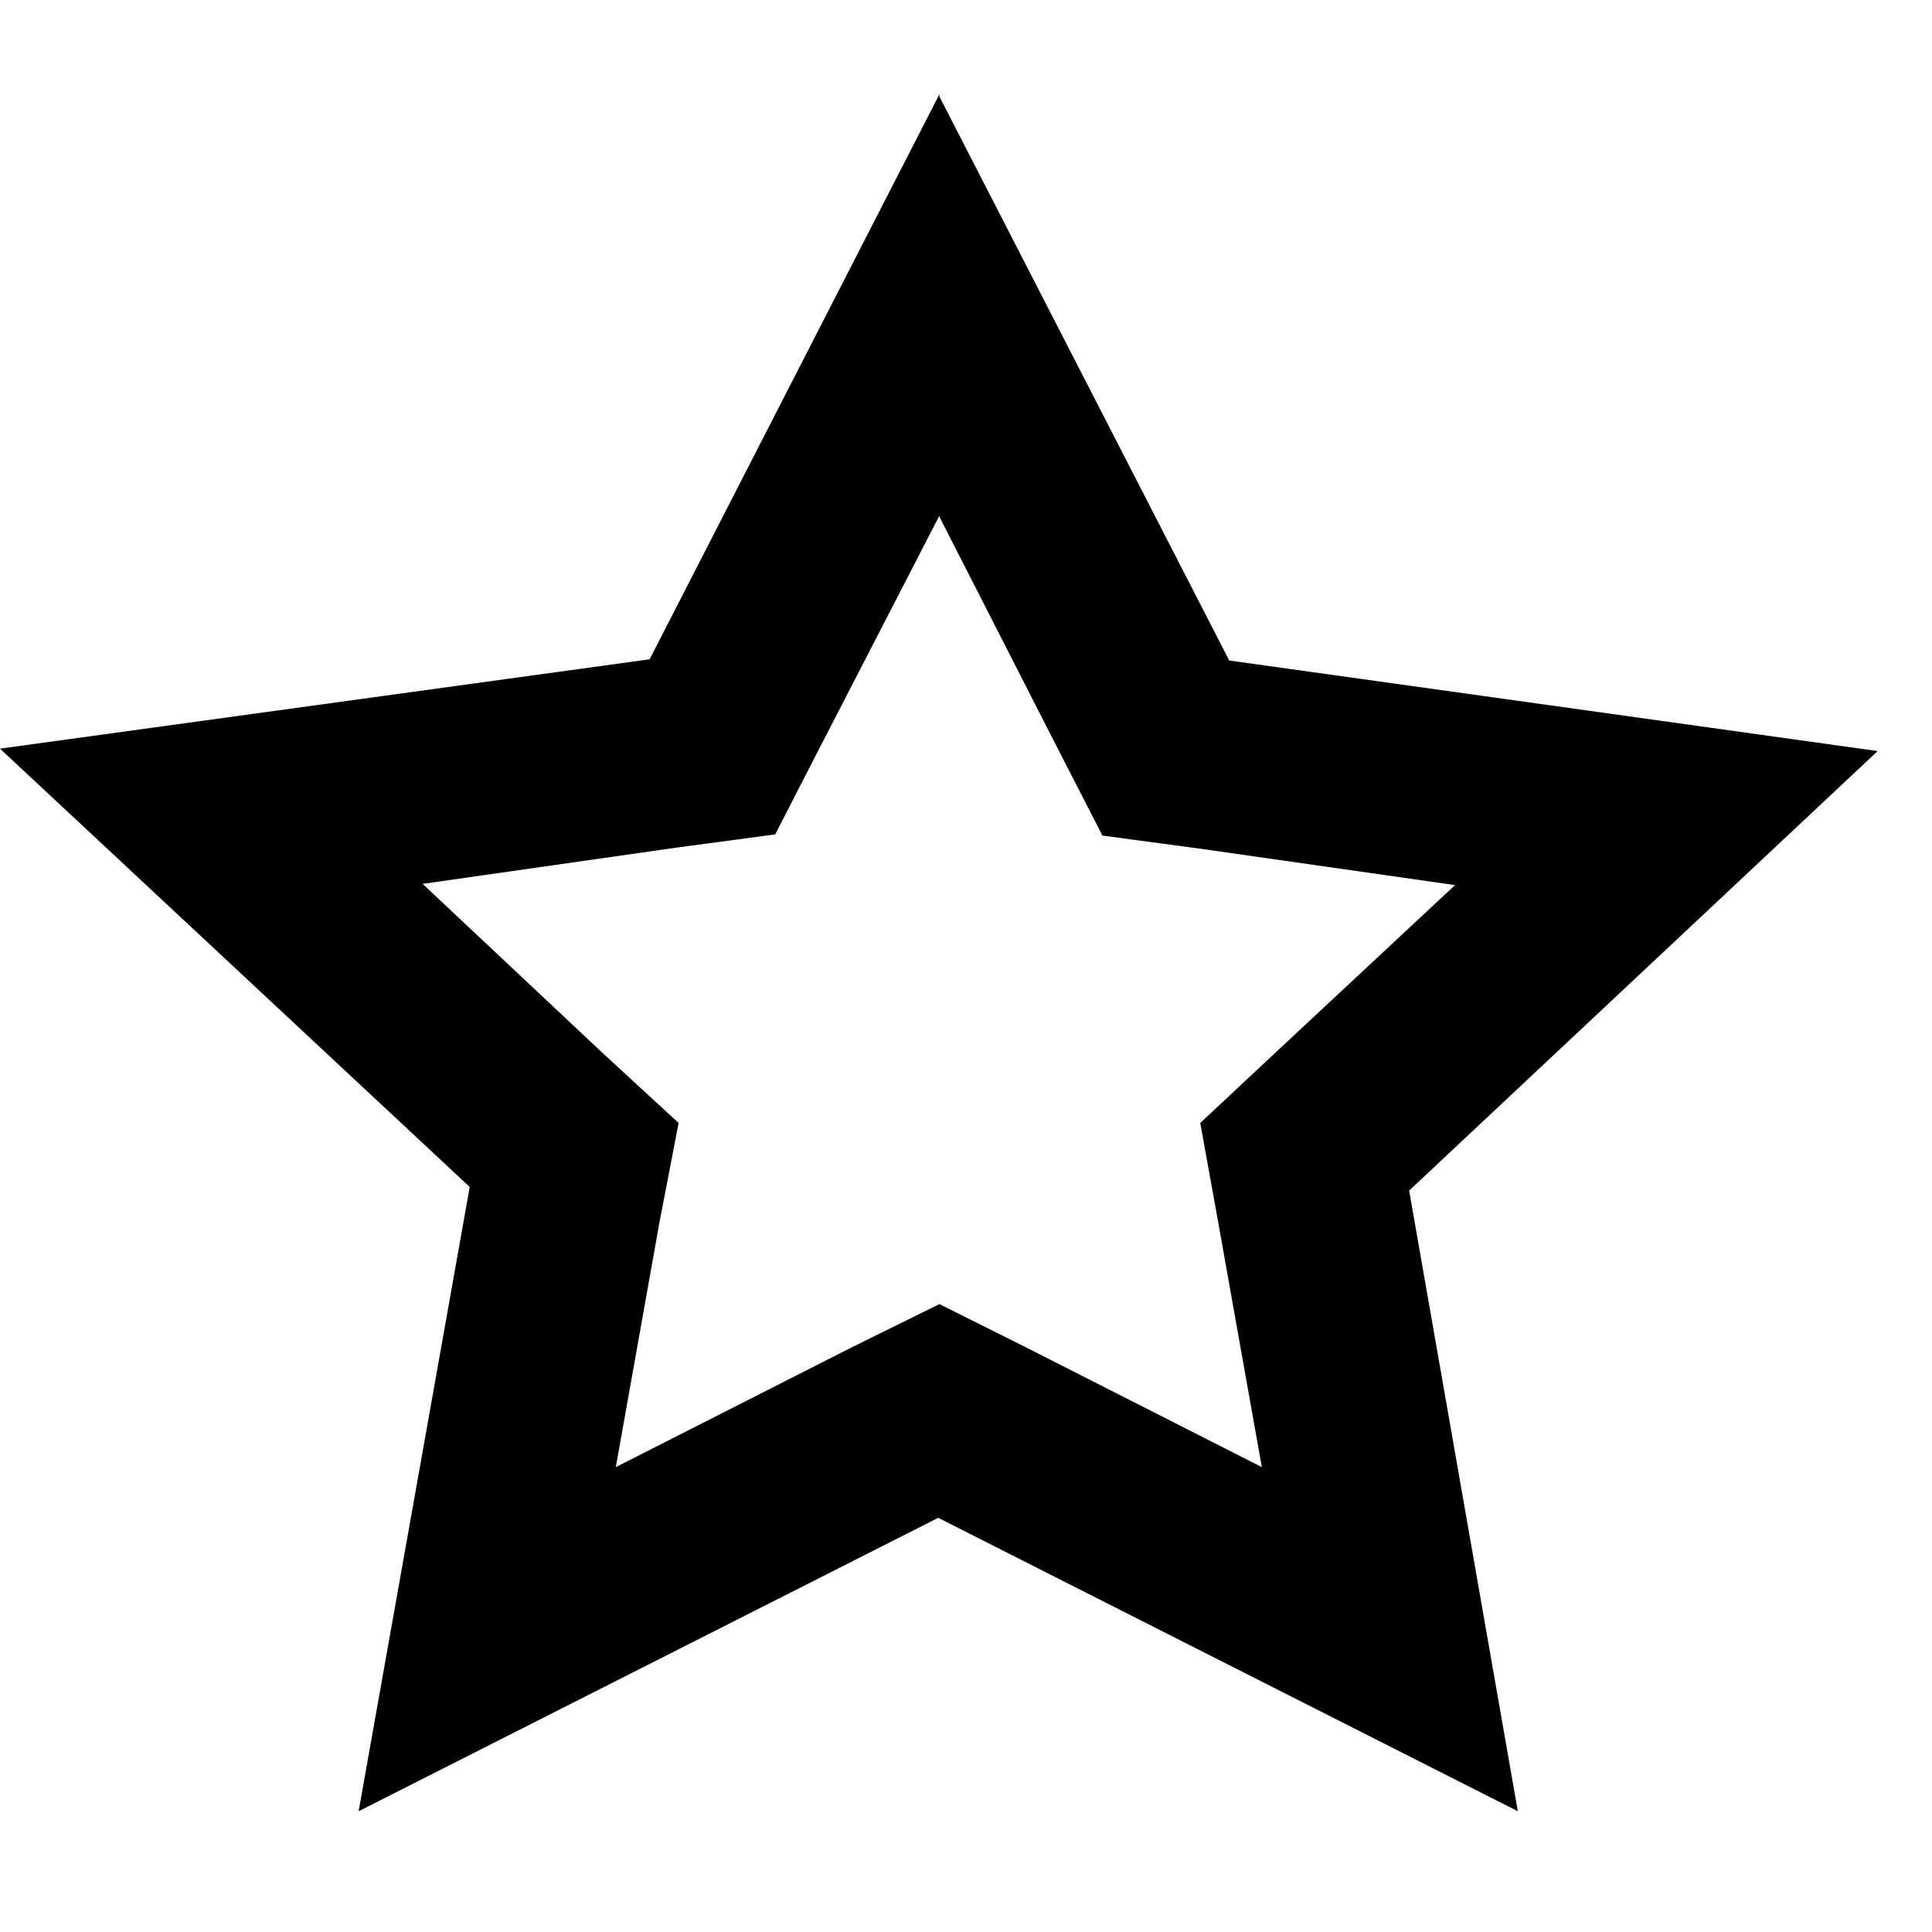 <svg width="16" height="16" viewBox="0 0 16 16" xmlns="http://www.w3.org/2000/svg"><title>star</title><path d="M7.78 4.28l.97 1.9.38.74.82.11 2.1.3-1.49 1.39-.62.58.15.83.36 2.02-1.95-.99-.72-.36-.73.36-1.95.99.36-2.02.16-.83-.63-.58-1.49-1.4 2.1-.3.82-.11.38-.74.98-1.9zm0-3.5l-2.4 4.68L0 6.2l3.89 3.63L2.97 15l4.8-2.43 4.8 2.43-.9-5.14 3.88-3.64-5.37-.75L7.78.8z"/></svg>